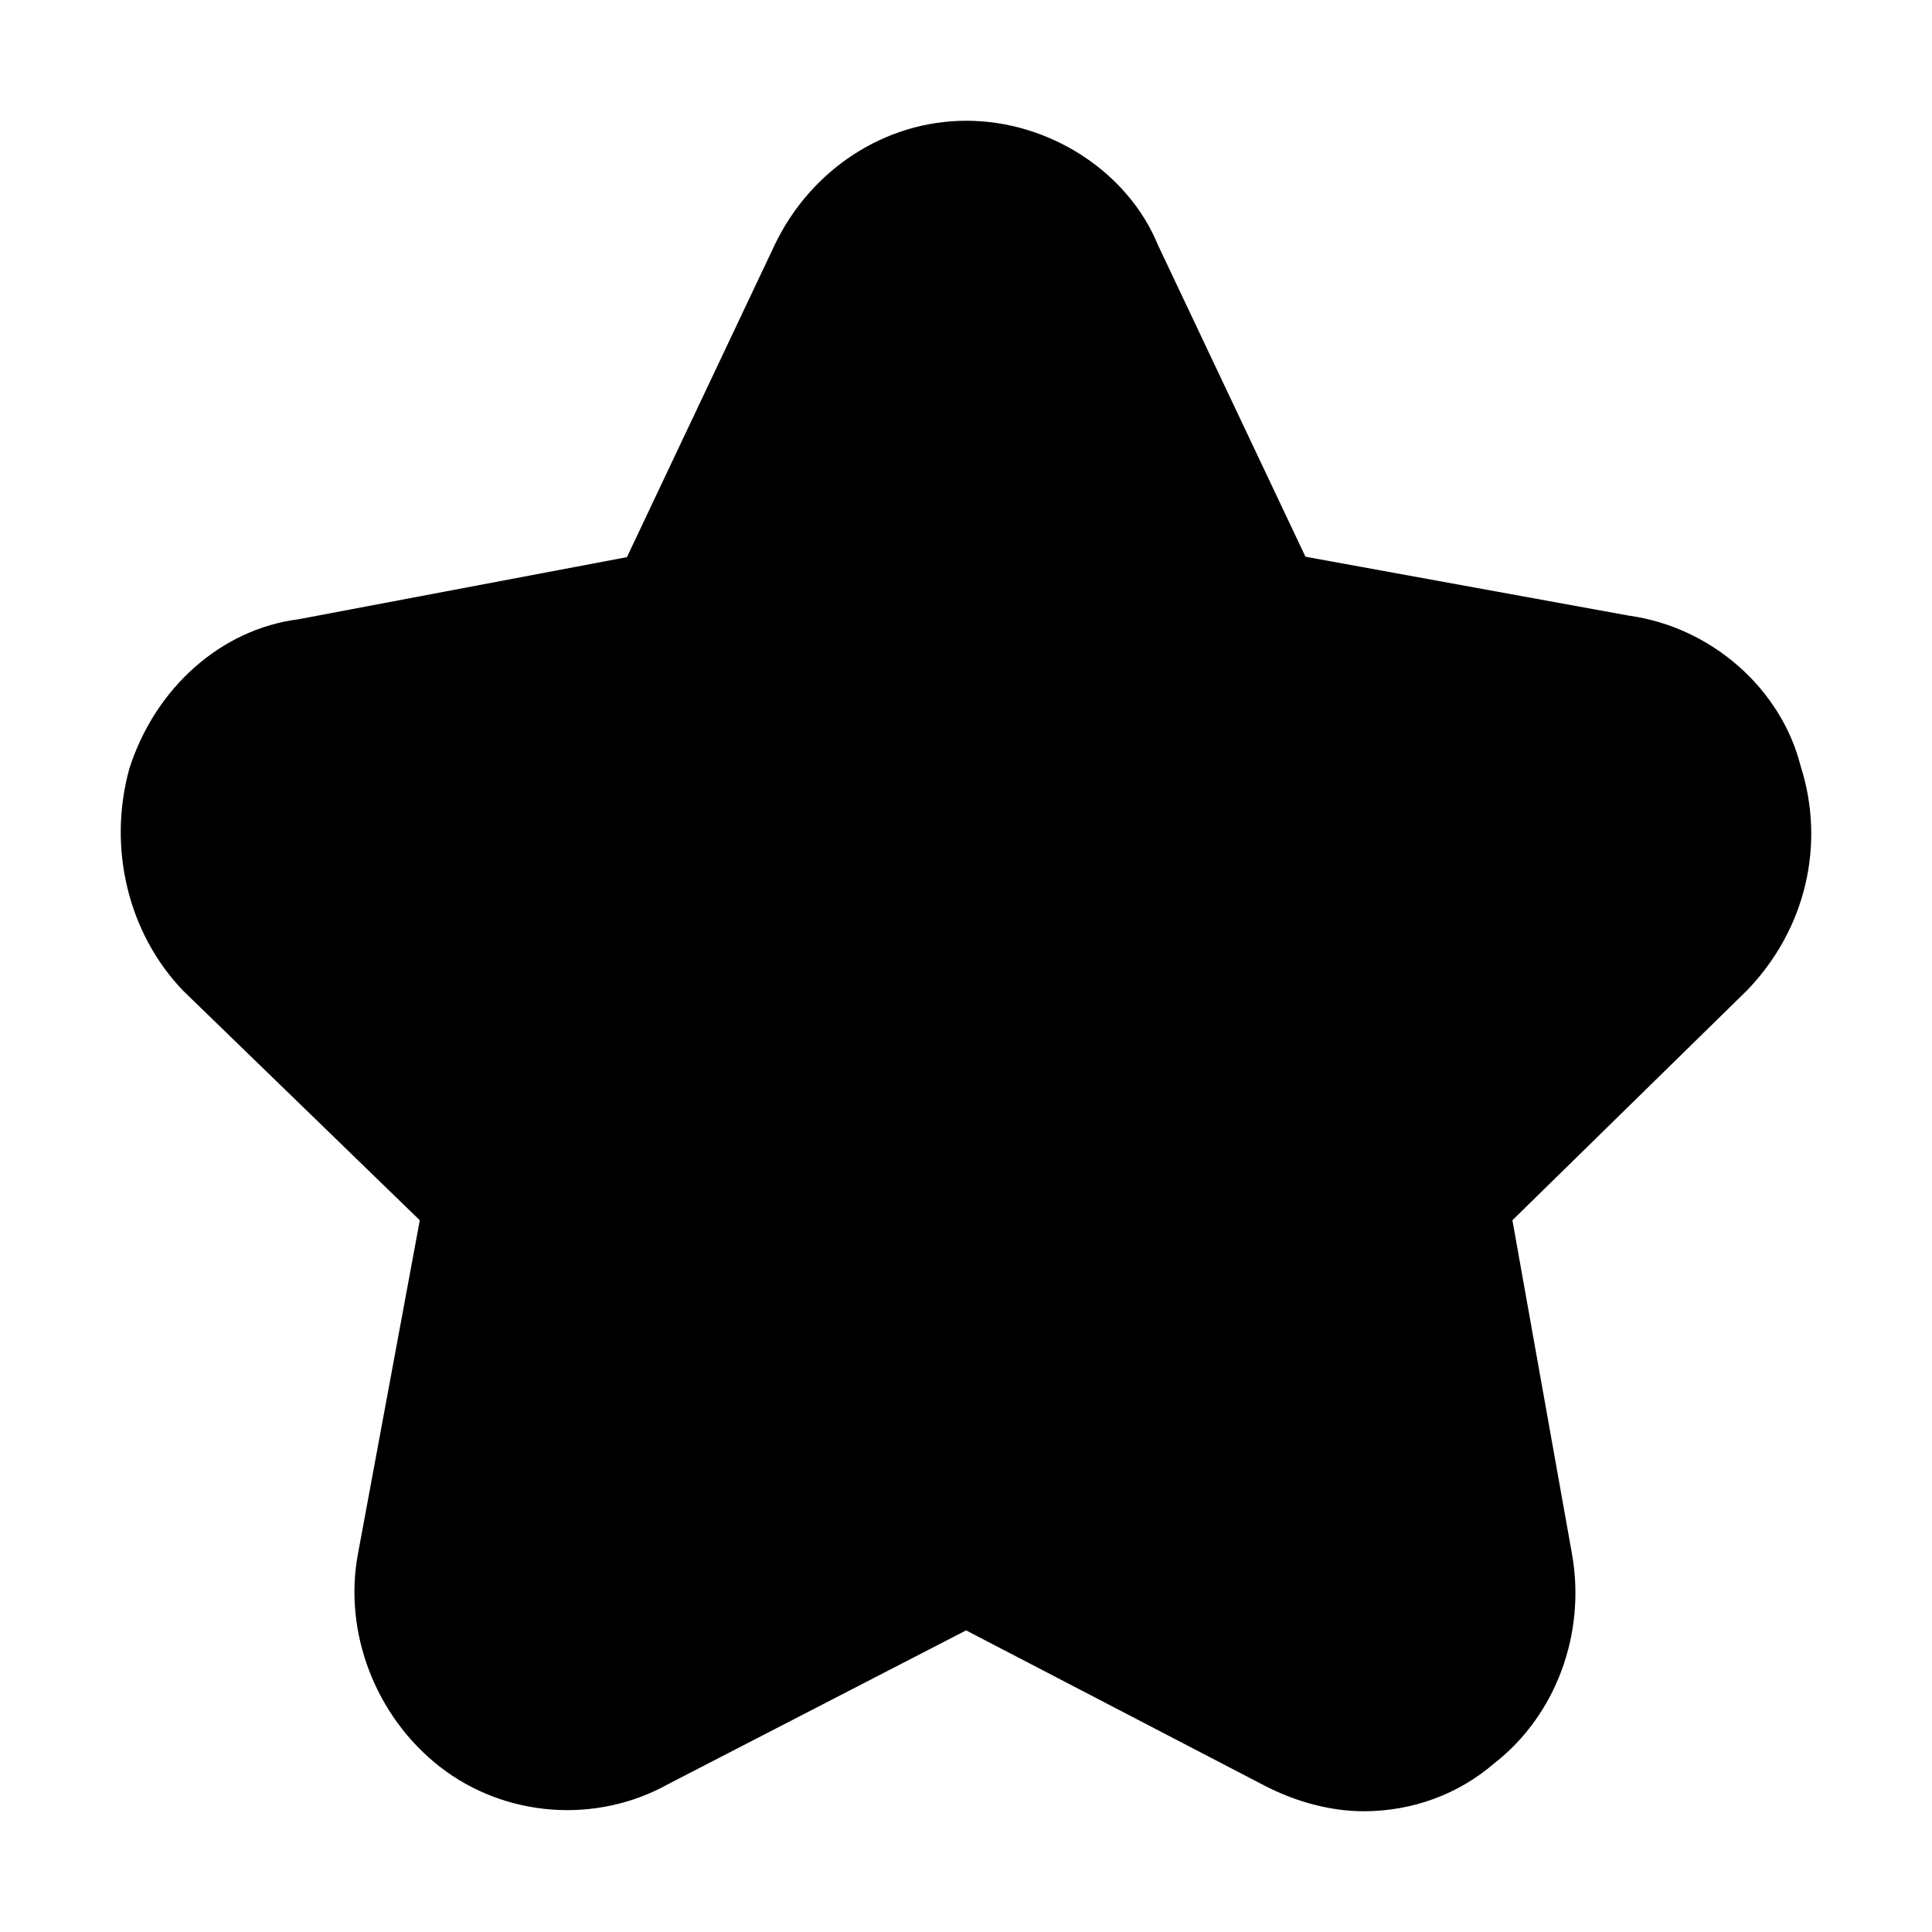 <?xml version="1.0" encoding="UTF-8"?>
<svg width="1024px" height="1024px" viewBox="0 0 1024 1024" version="1.1" xmlns="http://www.w3.org/2000/svg" xmlns:xlink="http://www.w3.org/1999/xlink">
    <!-- Generator: Sketch 49.2 (51160) - http://www.bohemiancoding.com/sketch -->
    <title>收藏-full</title>
    <desc>Created with Sketch.</desc>
    <defs></defs>
    <g id="收藏-full" stroke="none" stroke-width="1" fill="none" fill-rule="evenodd">
        <path d="M792.071,934.519 C773.036,951.021 748.554,960 722.792,960 C705.31,960 686.781,955.027 670.029,946.313 L512.053,864.141 L354.398,945.487 C316.111,966.934 267.677,963.366 233.065,936.36 C199.071,909.837 181.754,865.005 189.806,823.126 L222.501,646.765 L97.073,525.106 C68.022,494.884 56.91,449.57 68.551,407.397 C82.31,364.456 117.229,333.444 158.201,328.226 L332.284,295.299 L410.69,129.618 C429.836,89.782 469.117,64 512.155,64 C556.345,64 597.89,91.158 613.766,129.923 L691.923,295.08 L863.39,326.31 C907.274,332.397 944.009,365.133 954.346,405.926 C967.67,447.51 957.129,492.544 926.054,524.831 L801.607,646.754 L833.146,823.425 C840.84,866.171 824.266,909.511 792.071,934.519 Z" id="Shape" fill="#000000" fill-rule="nonzero"></path>
    </g>
</svg>